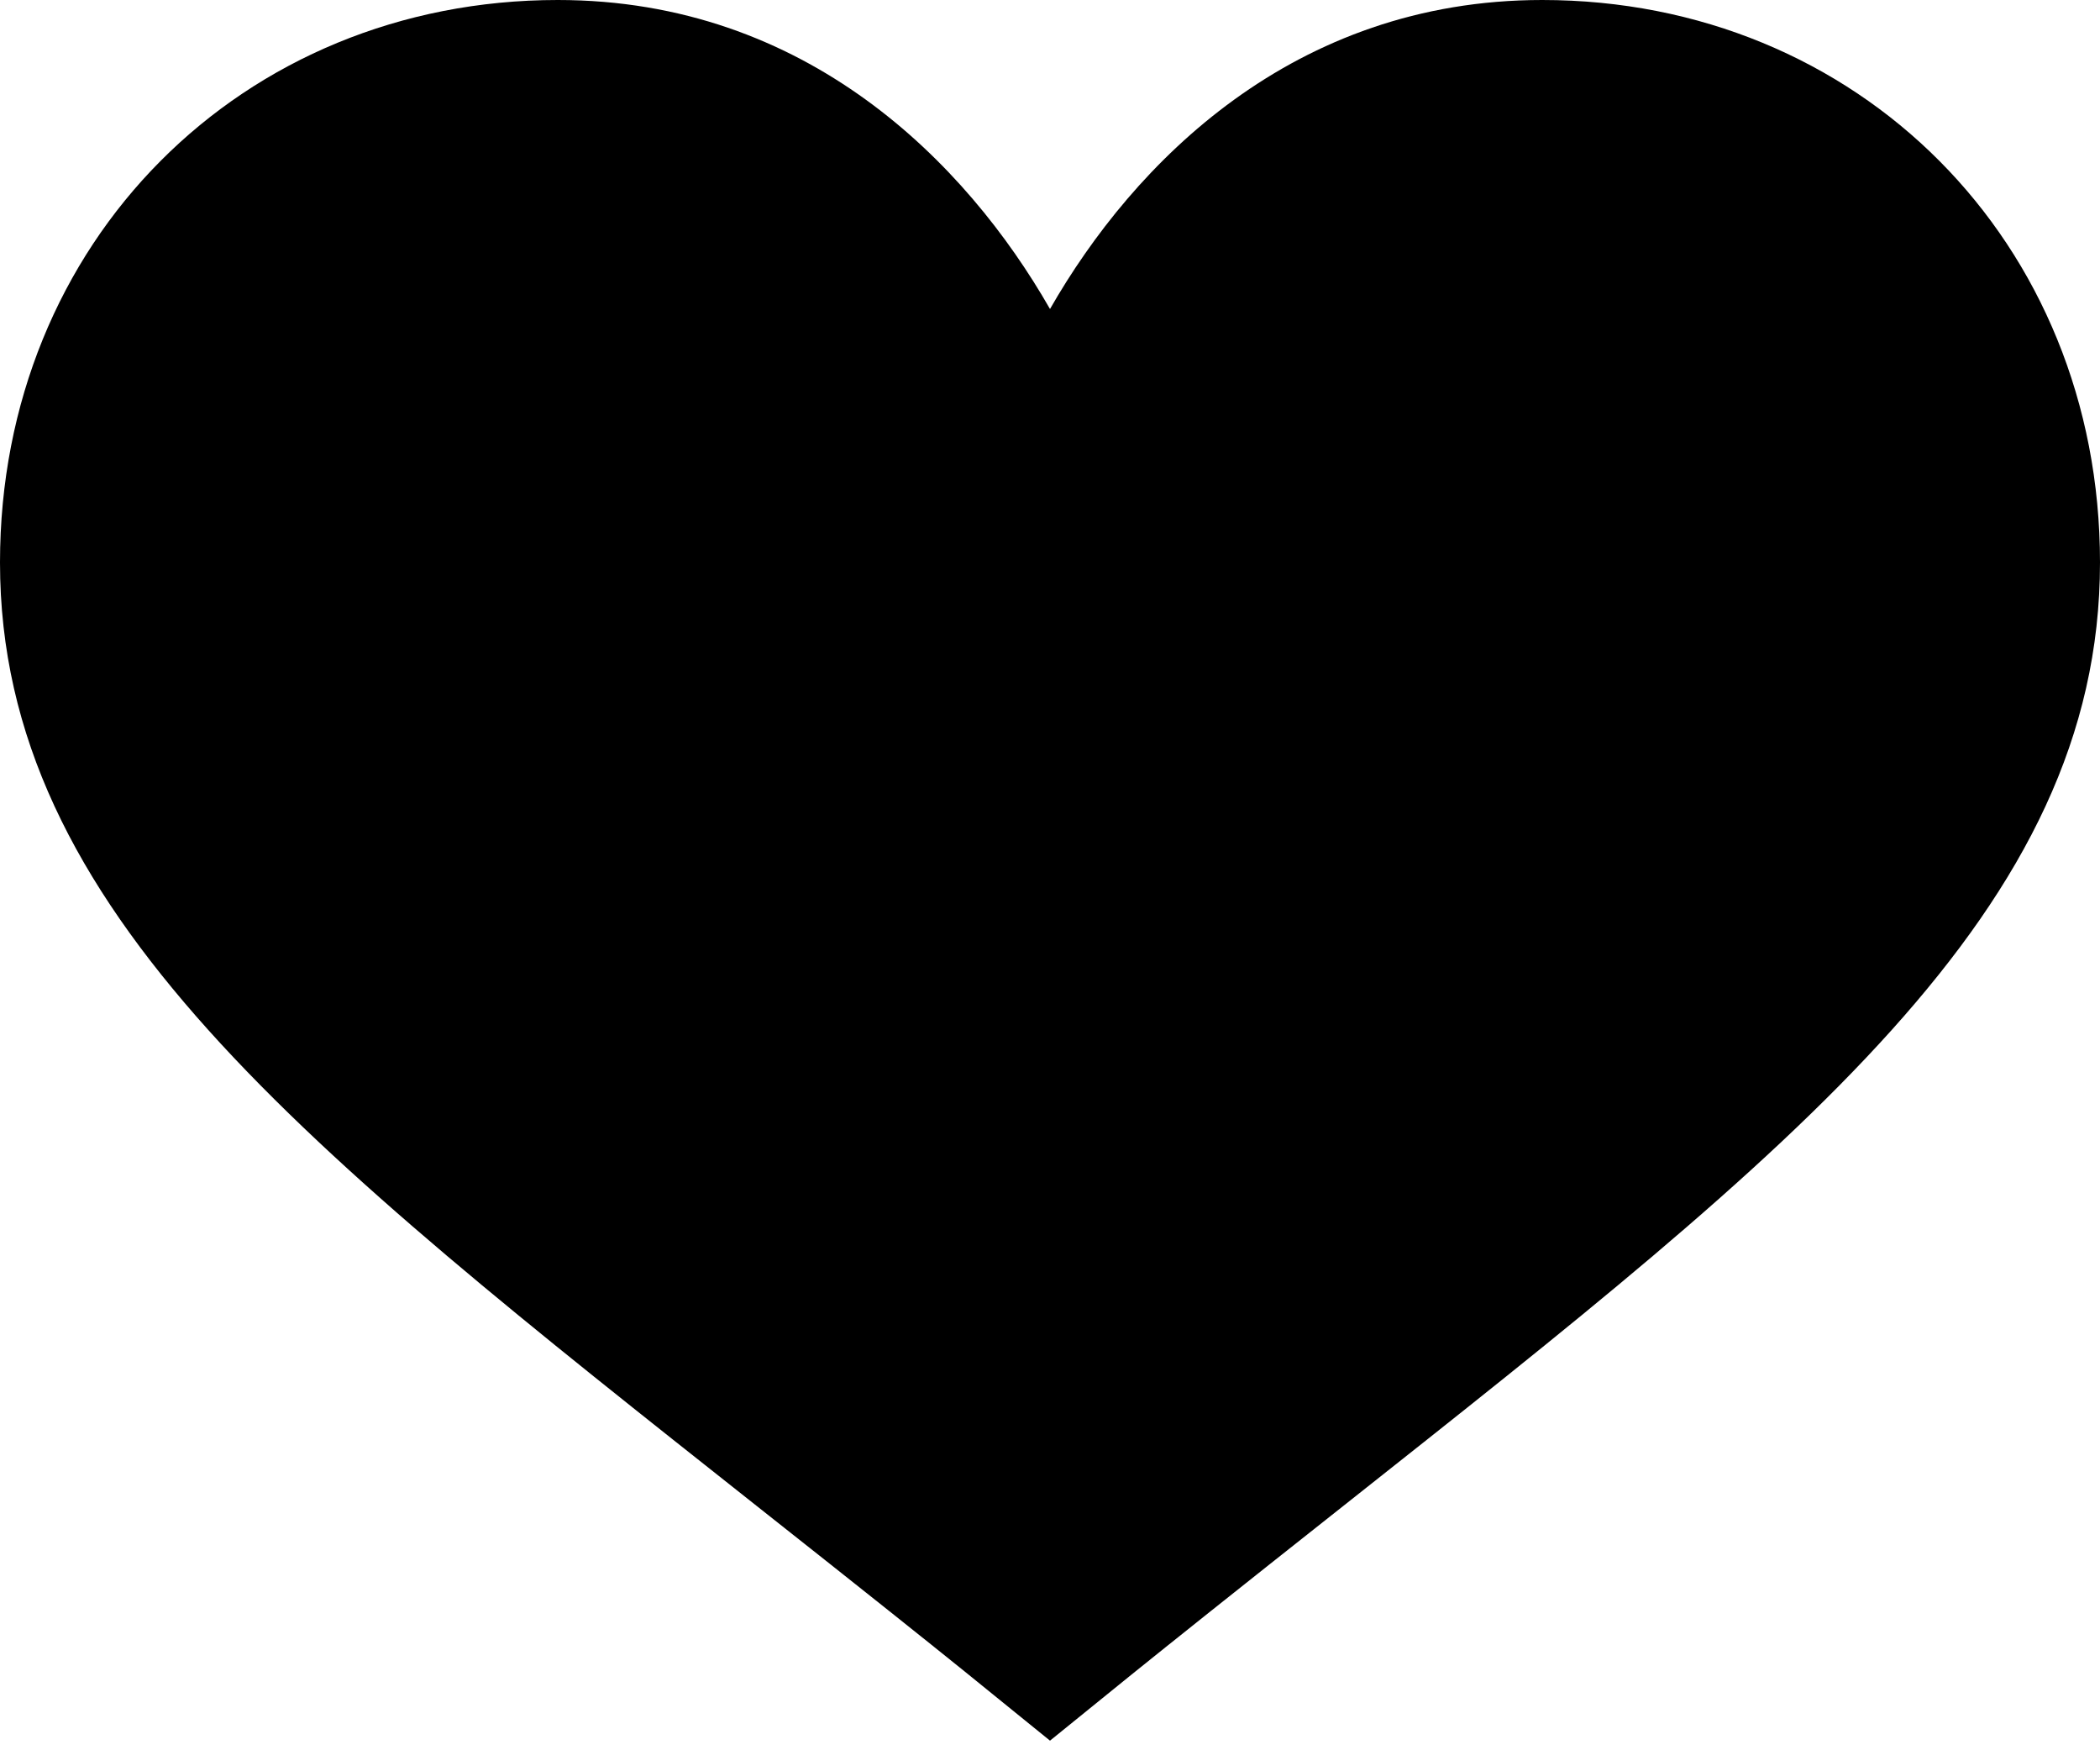 <svg width="24" height="20" viewBox="0 0 24 20" fill="none" xmlns="http://www.w3.org/2000/svg">
<path d="M17.625 0C14.782 0 12.956 1.86 12 3.531C11.044 1.86 9.218 0 6.375 0C2.767 0 0 2.763 0 6.428C0 10.401 3.467 13.107 8.644 17.205C11.18 19.209 11.342 19.361 12 19.89C12.537 19.459 12.834 19.199 15.356 17.205C20.533 13.107 24 10.401 24 6.428C24 2.763 21.233 0 17.625 0Z" fill="black"/>
</svg>
